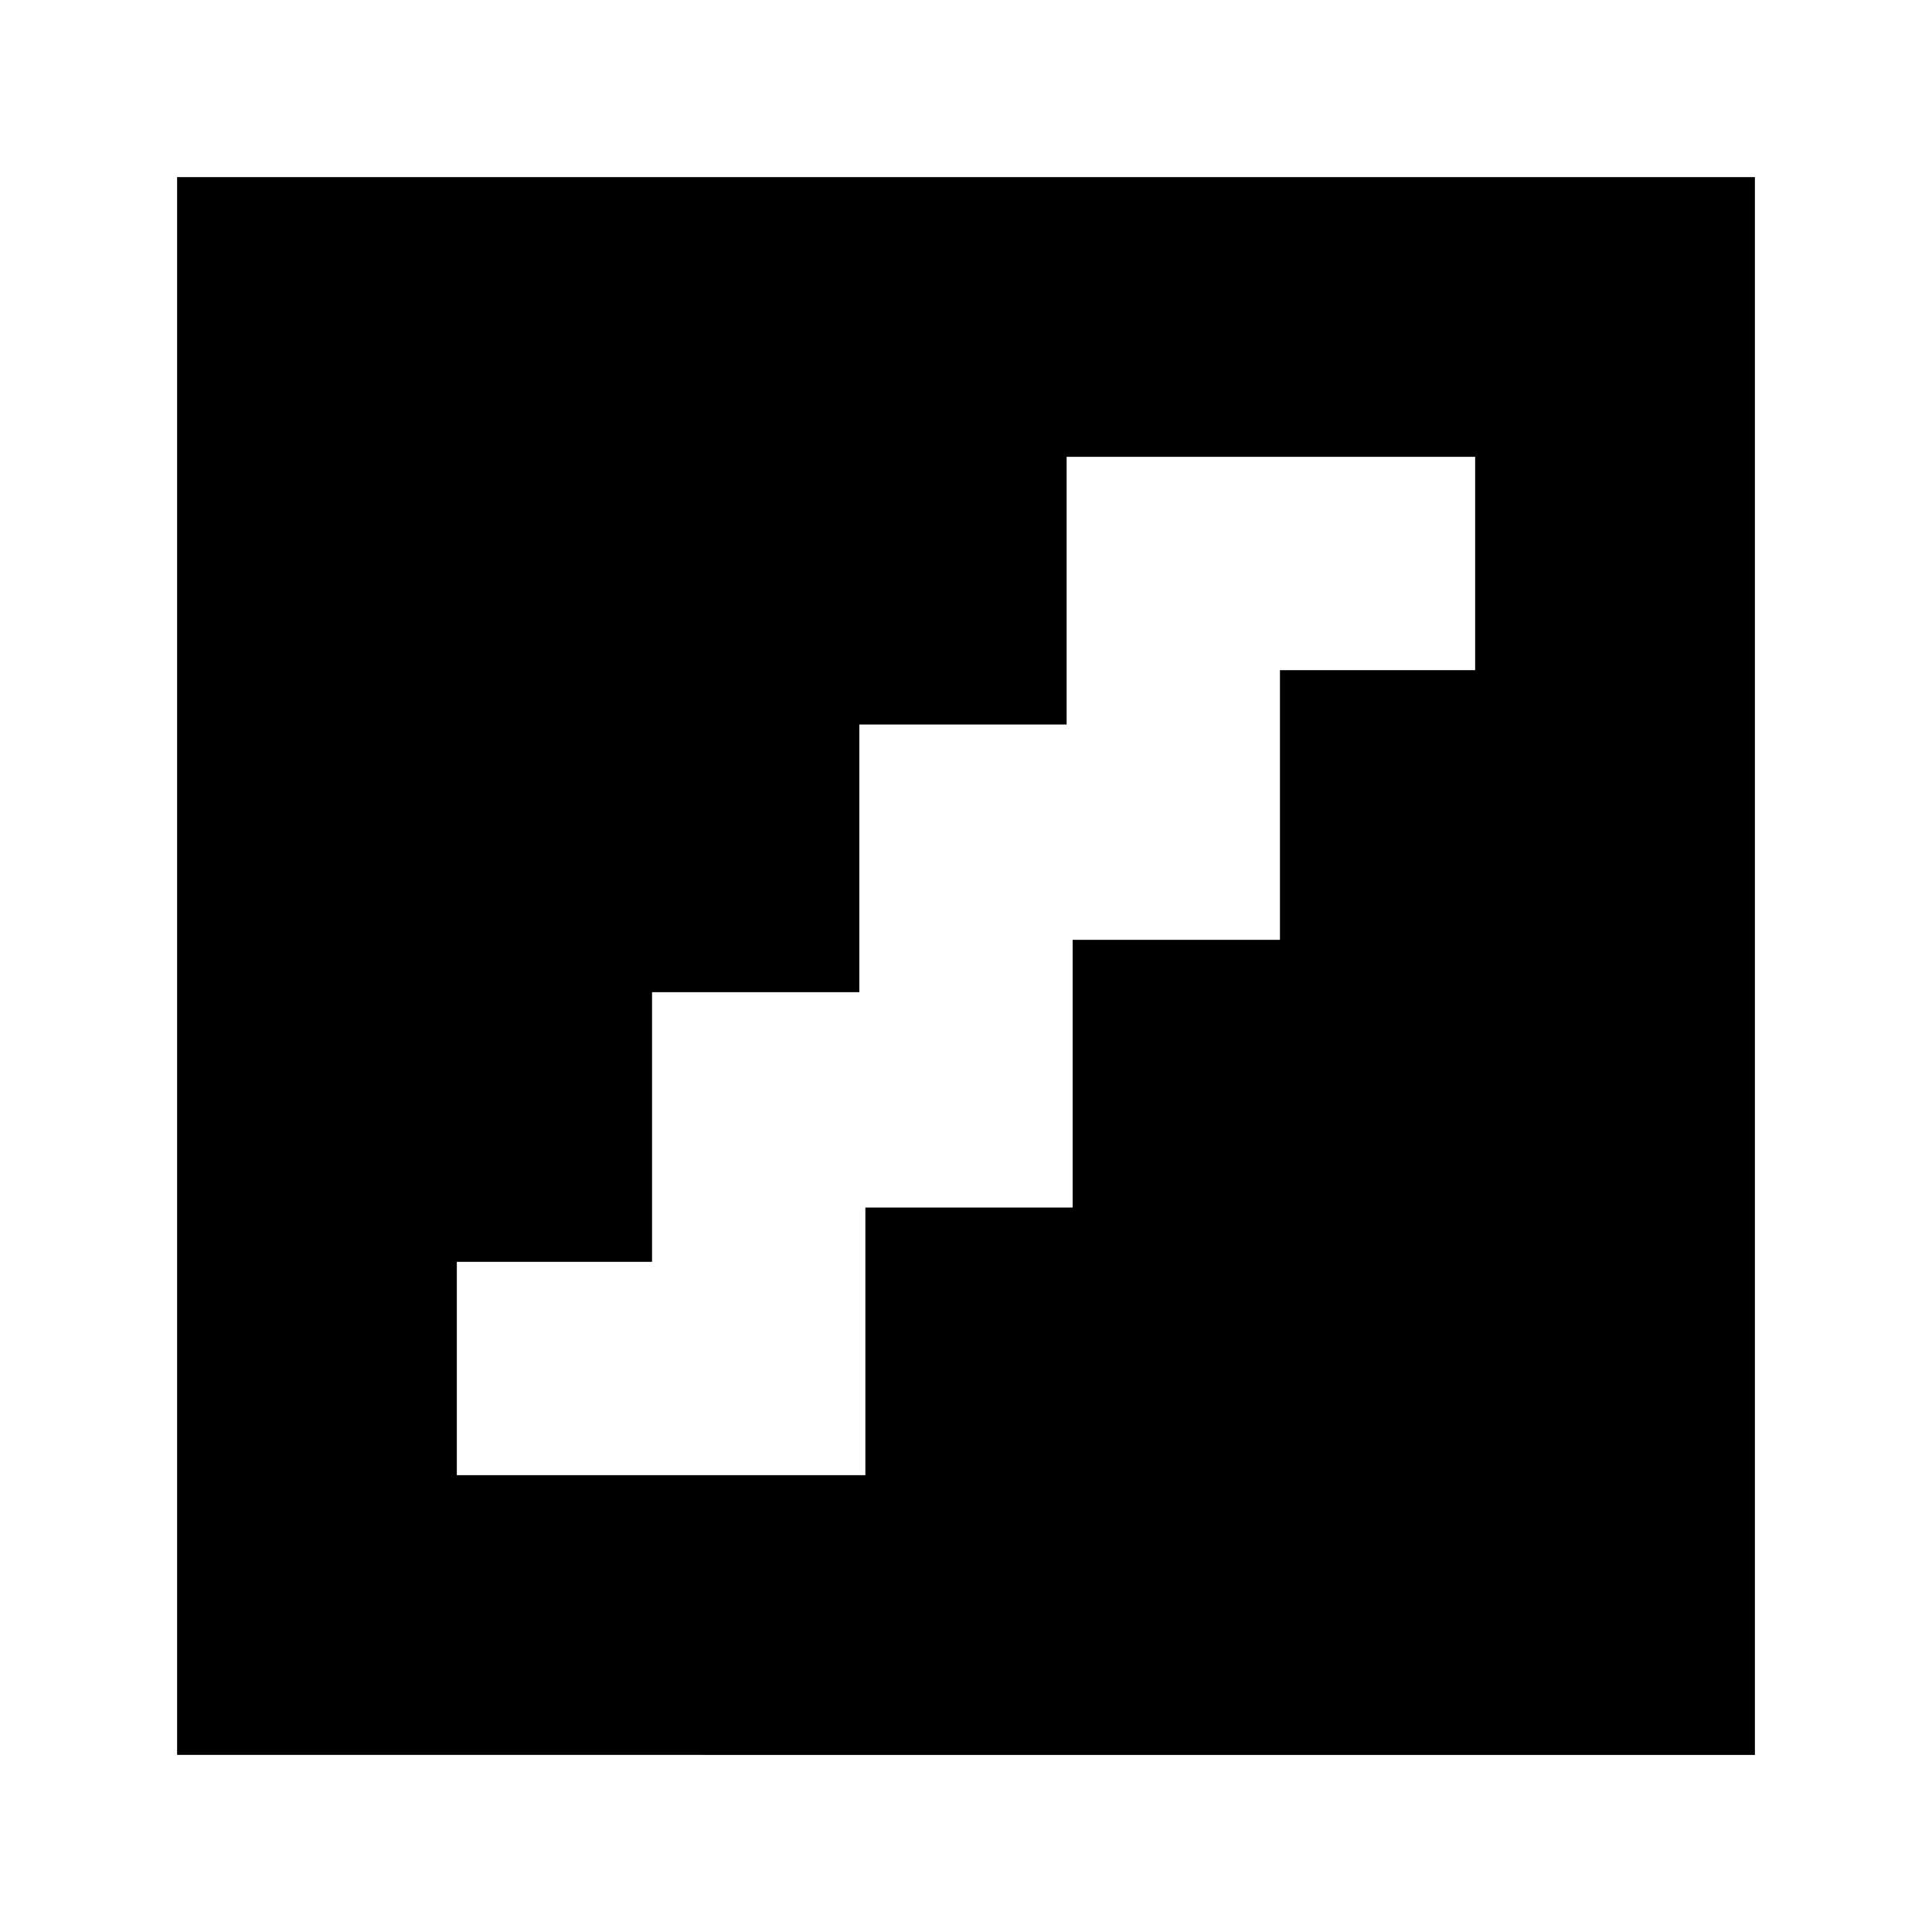 <svg xmlns="http://www.w3.org/2000/svg" height="24" width="24"><path d="M5.675 18.325h5.075V15h2.575v-3.325H15.9v-3.35h2.425v-2.65H13.25V9h-2.575v3.325H8.1v3.35H5.675ZM2.2 21.8V2.2h19.6v19.6Z"/></svg>